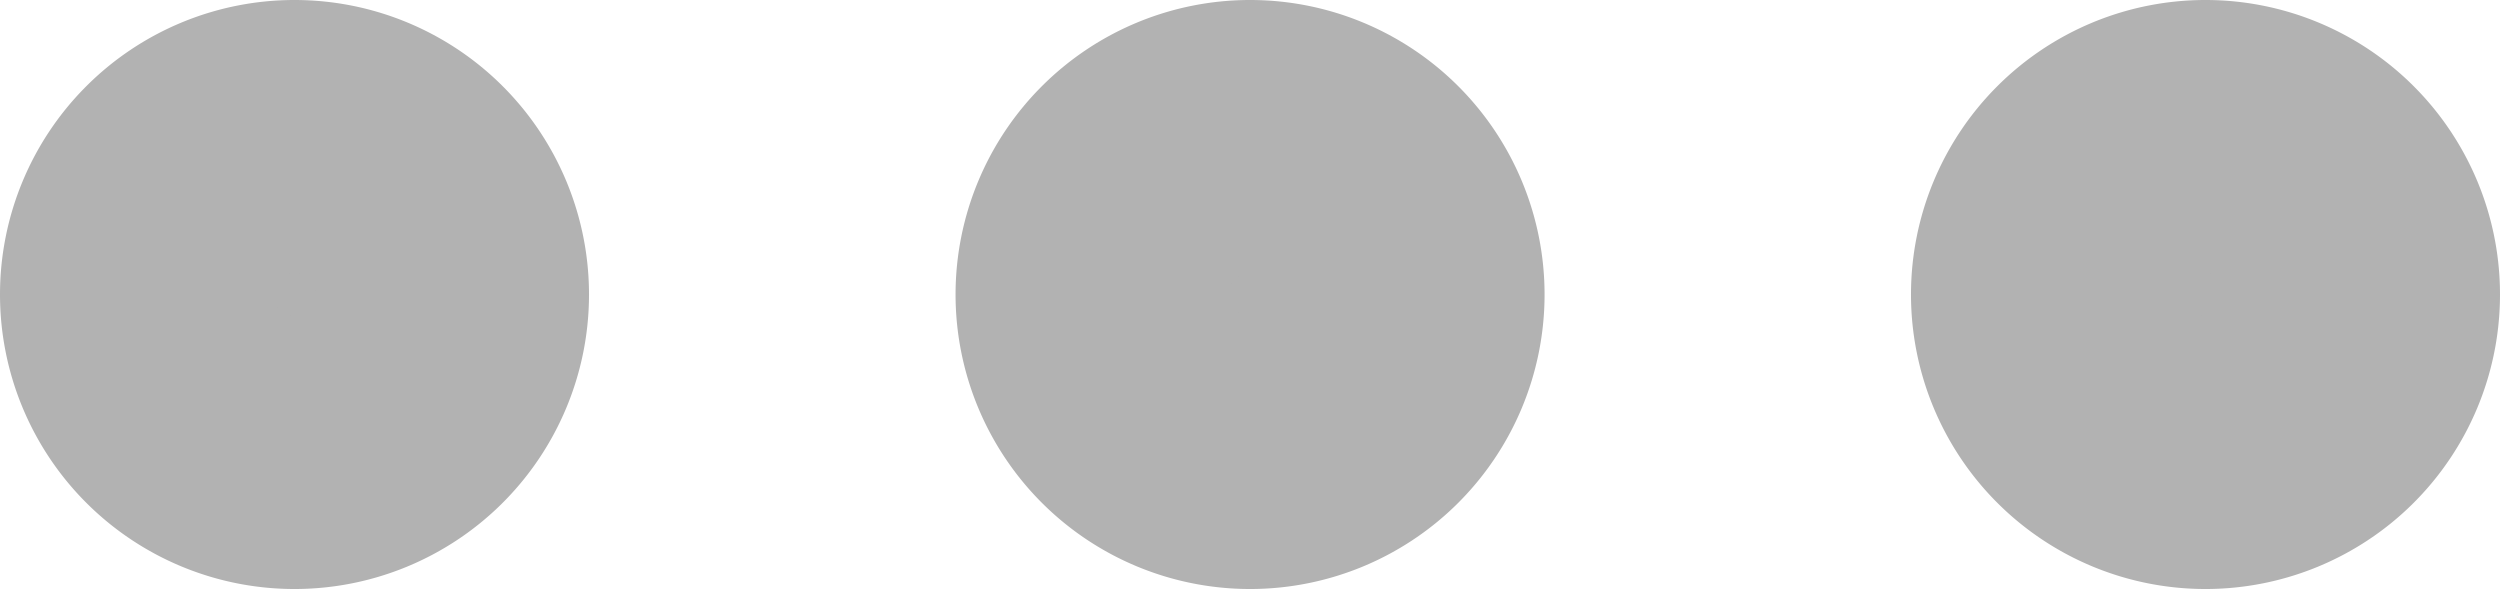 <svg xmlns="http://www.w3.org/2000/svg" width="19.779" height="4.66" viewBox="0 0 19.779 4.66">
  <g id="Icon_feather-more-horizontal" data-name="Icon feather-more-horizontal" transform="translate(-4.75 -15.25)">
    <path id="Pfad_1" data-name="Pfad 1" d="M18.66,17.58a1.08,1.08,0,1,1-1.08-1.08A1.08,1.08,0,0,1,18.66,17.58Z" transform="translate(-2.94)" fill="#b2b2b2" stroke="#b2b2b2" stroke-linecap="round" stroke-linejoin="round" stroke-width="2.5"/>
    <path id="Pfad_2" data-name="Pfad 2" d="M29.16,17.58a1.08,1.08,0,1,1-1.08-1.08A1.08,1.08,0,0,1,29.16,17.58Z" transform="translate(-5.881)" fill="#b2b2b2" stroke="#b2b2b2" stroke-linecap="round" stroke-linejoin="round" stroke-width="2.5"/>
    <path id="Pfad_3" data-name="Pfad 3" d="M8.16,17.58A1.08,1.08,0,1,1,7.08,16.5,1.08,1.08,0,0,1,8.16,17.58Z" fill="#b2b2b2" stroke="#b2b2b2" stroke-linecap="round" stroke-linejoin="round" stroke-width="2.5"/>
  </g>
</svg>
